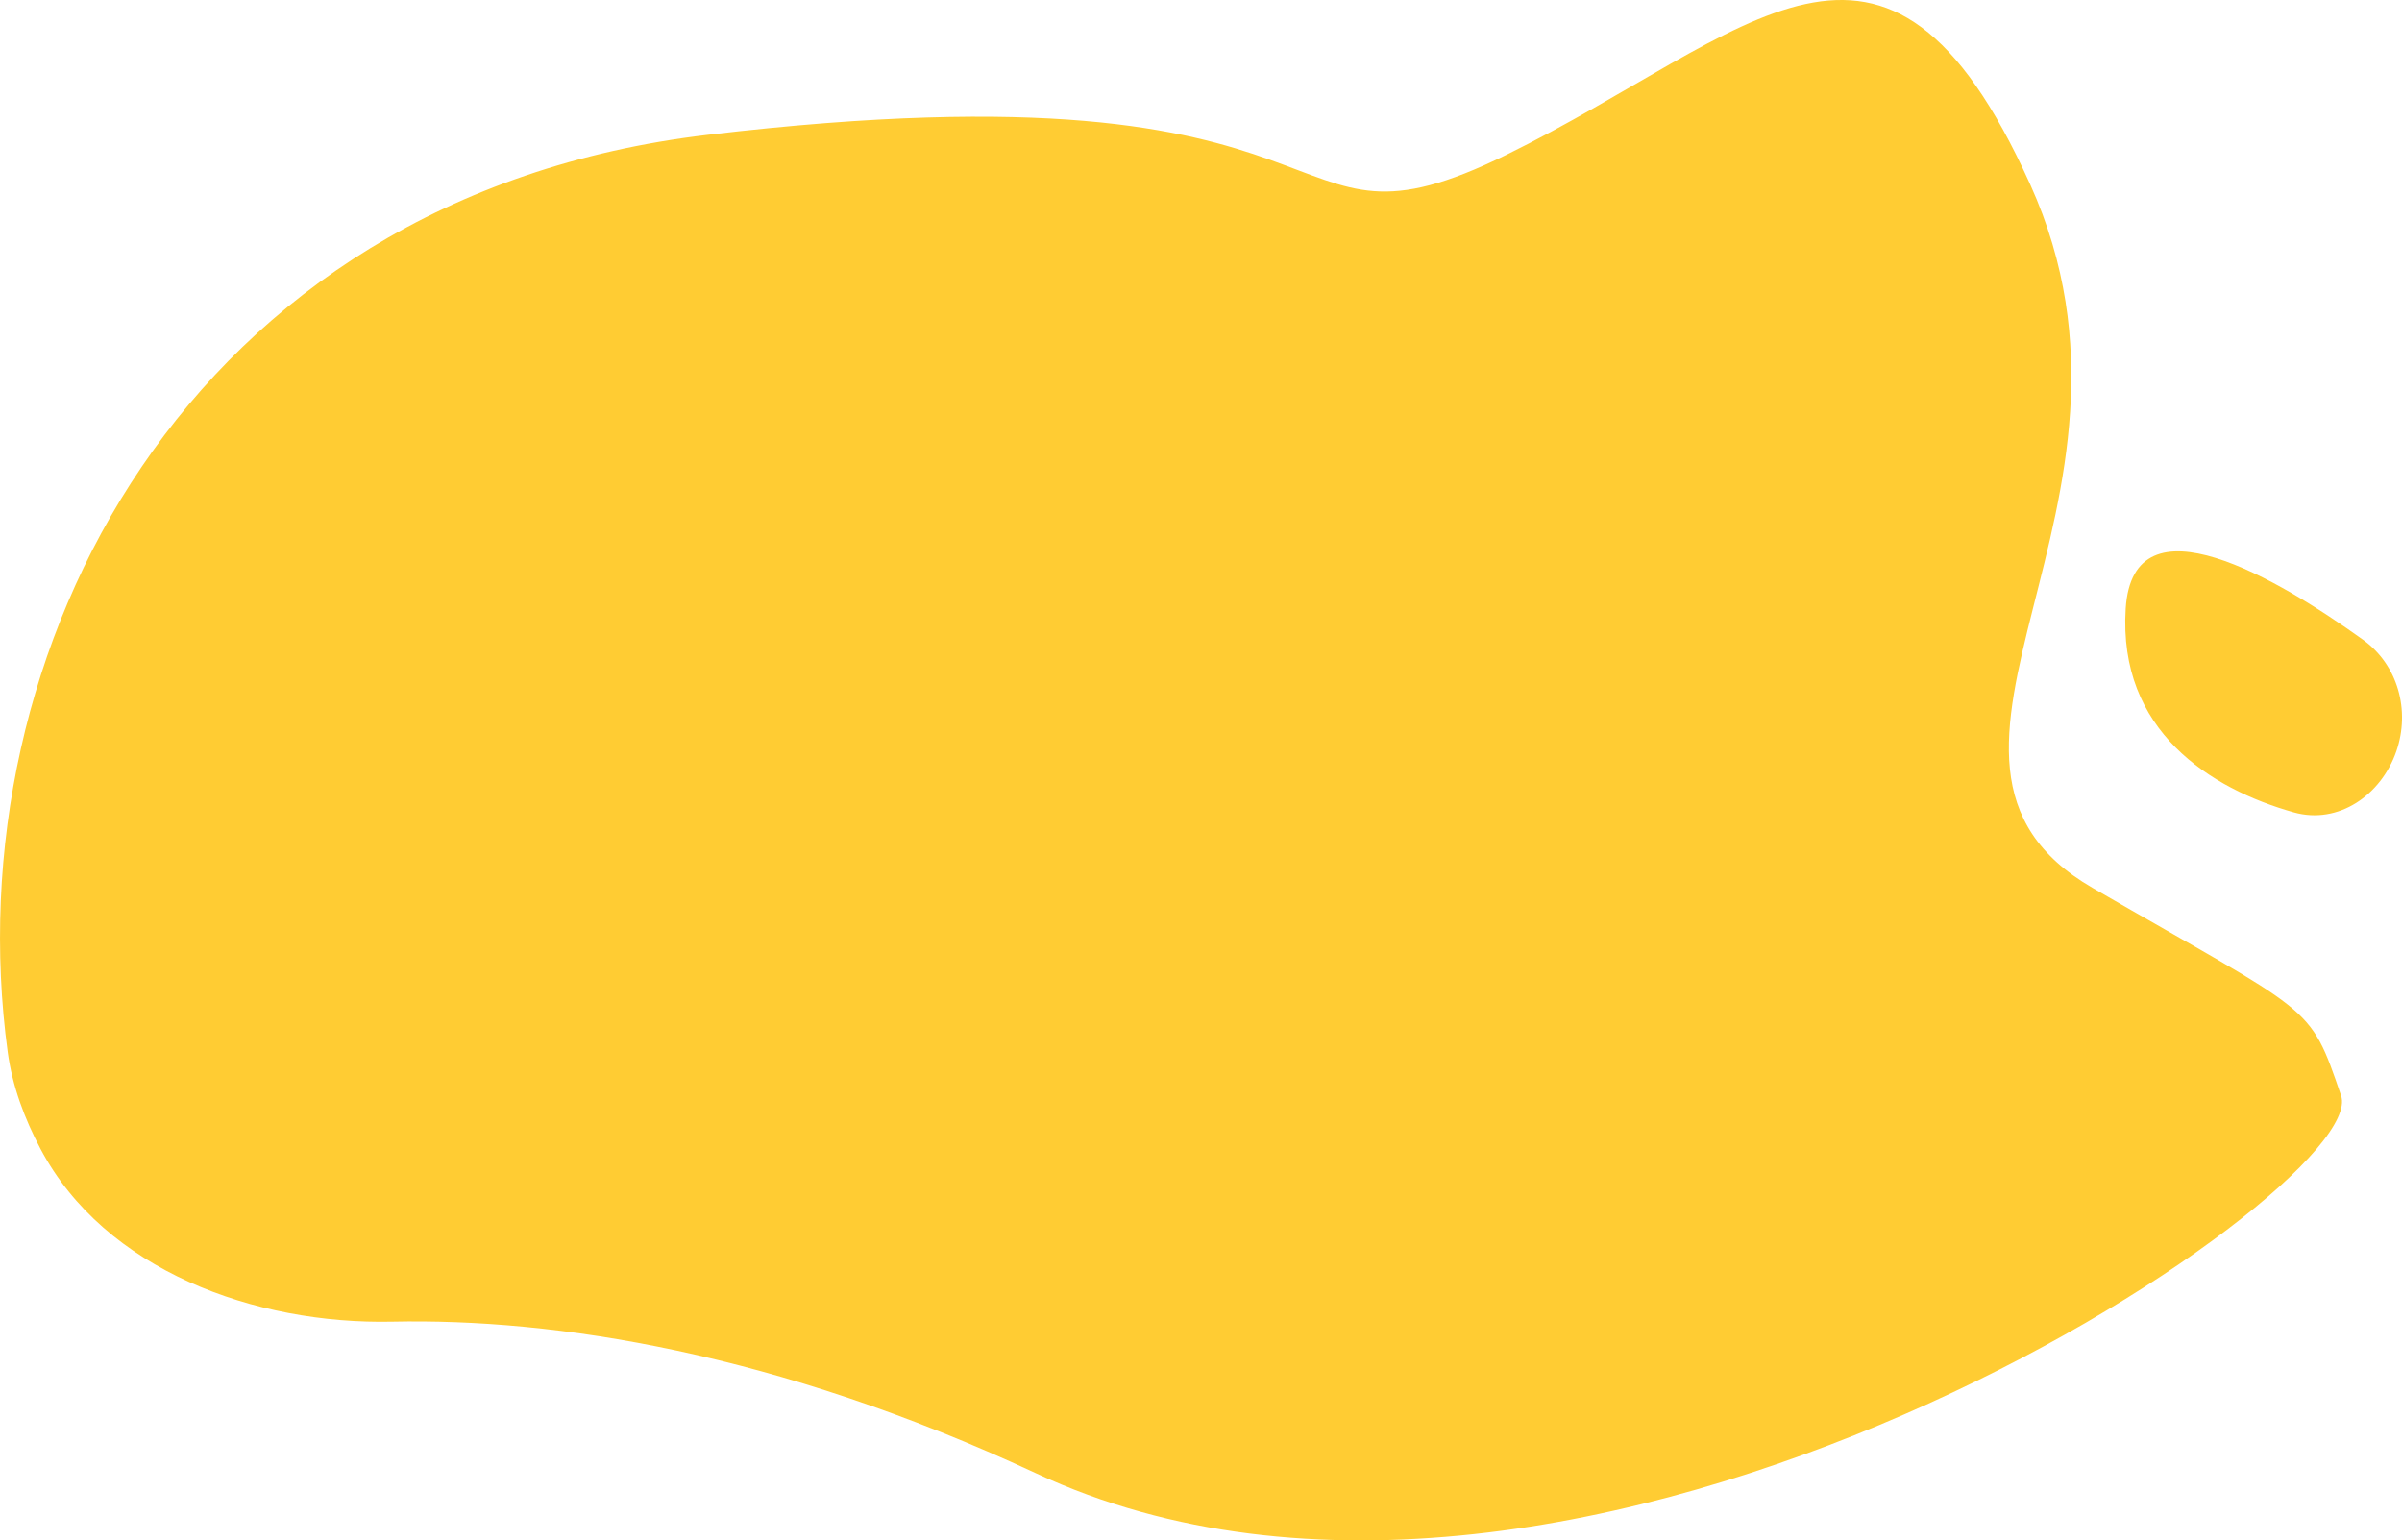 <svg xmlns="http://www.w3.org/2000/svg" viewBox="0 0 2082 1335.3" style="enable-background:new 0 0 2082 1335.3;">
<style type="text/css">
	.st0{fill:#FFCC33;}
</style>
<path class="st0" d="M613.2,116.9C161.3,170.5-40.4,565.6,6.7,912.1c4,29.4,14.5,57.5,28.4,83.8c55.7,105.3,185.9,152.4,305,149.8
	c140.2-3,332.2,26.3,557.8,131.4c470.9,219.4,1159-246.3,1131.3-327.3c-27.7-81.1-23.6-69.1-215.4-180.1
	c-191.8-110.9,71.9-331.4-54.1-609.9c-125.9-278.5-241.9-129.8-454-25.6C1093.6,238.5,1202.1,47.1,613.2,116.9z"/>
<path class="st0" d="M1842.5,527.6c6.4-101,133.3-25,205.6,26.9c30.4,21.9,41.2,61.3,29,96.7c-13.1,38-50.2,63.9-88.9,53
	C1916,683.9,1835.8,633.4,1842.5,527.6z"/>
</svg>
